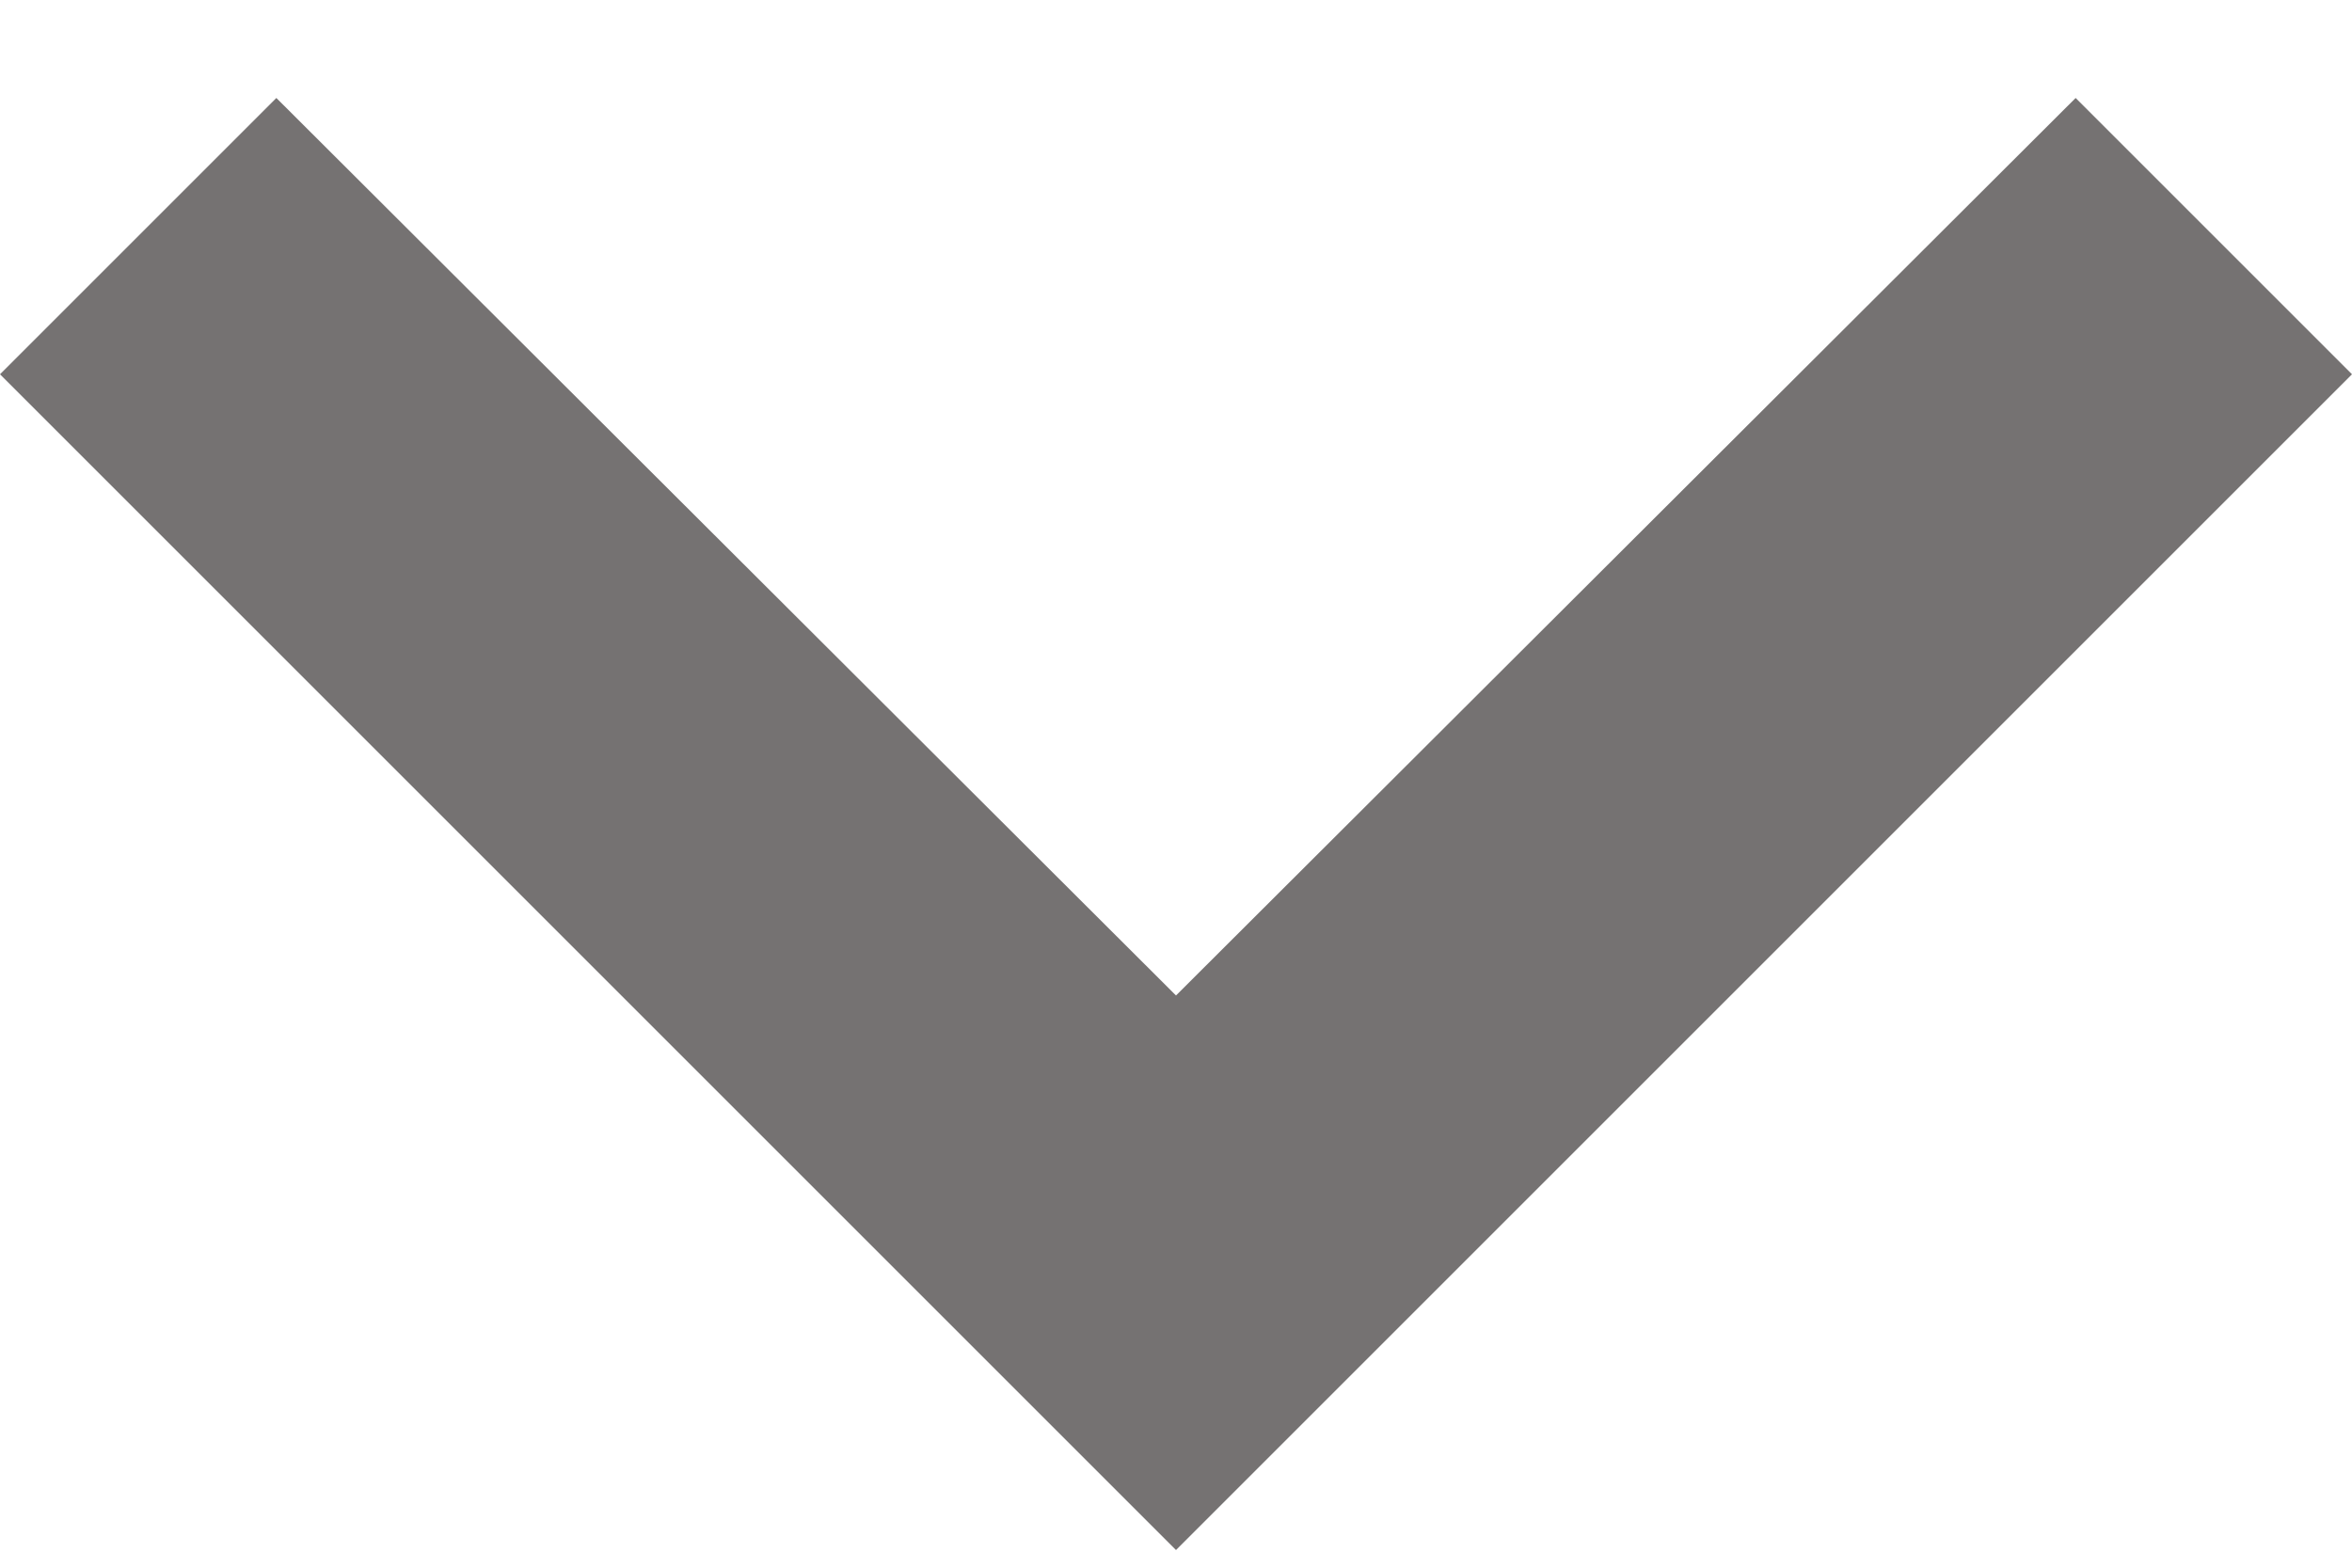 <?xml version="1.0" encoding="UTF-8" standalone="no"?>
<svg
   width="12"
   height="8"
   viewBox="0 0 12 8"
   fill="none"
   version="1.1"
   id="svg1"
   sodipodi:docname="custom_table_dropdown_icon.svg"
   inkscape:version="1.3.2 (091e20e, 2023-11-25, custom)"
   xmlns:inkscape="http://www.inkscape.org/namespaces/inkscape"
   xmlns:sodipodi="http://sodipodi.sourceforge.net/DTD/sodipodi-0.dtd"
   xmlns="http://www.w3.org/2000/svg"
   xmlns:svg="http://www.w3.org/2000/svg">
  <defs
     id="defs1" />
  <sodipodi:namedview
     id="namedview1"
     pagecolor="#ffffff"
     bordercolor="#000000"
     borderopacity="0.25"
     inkscape:showpageshadow="2"
     inkscape:pageopacity="0.0"
     inkscape:pagecheckerboard="0"
     inkscape:deskcolor="#d1d1d1"
     inkscape:zoom="32.375"
     inkscape:cx="12"
     inkscape:cy="10.949807"
     inkscape:window-width="1920"
     inkscape:window-height="991"
     inkscape:window-x="-9"
     inkscape:window-y="-9"
     inkscape:window-maximized="1"
     inkscape:current-layer="svg1" />
  <path
     d="M 10.59,0.5 6,5.08 1.41,0.5 0,1.91 6,7.91 12,1.91 Z"
     fill="black"
     id="path1"
     style="fill:#757272;fill-opacity:1" />
</svg>
